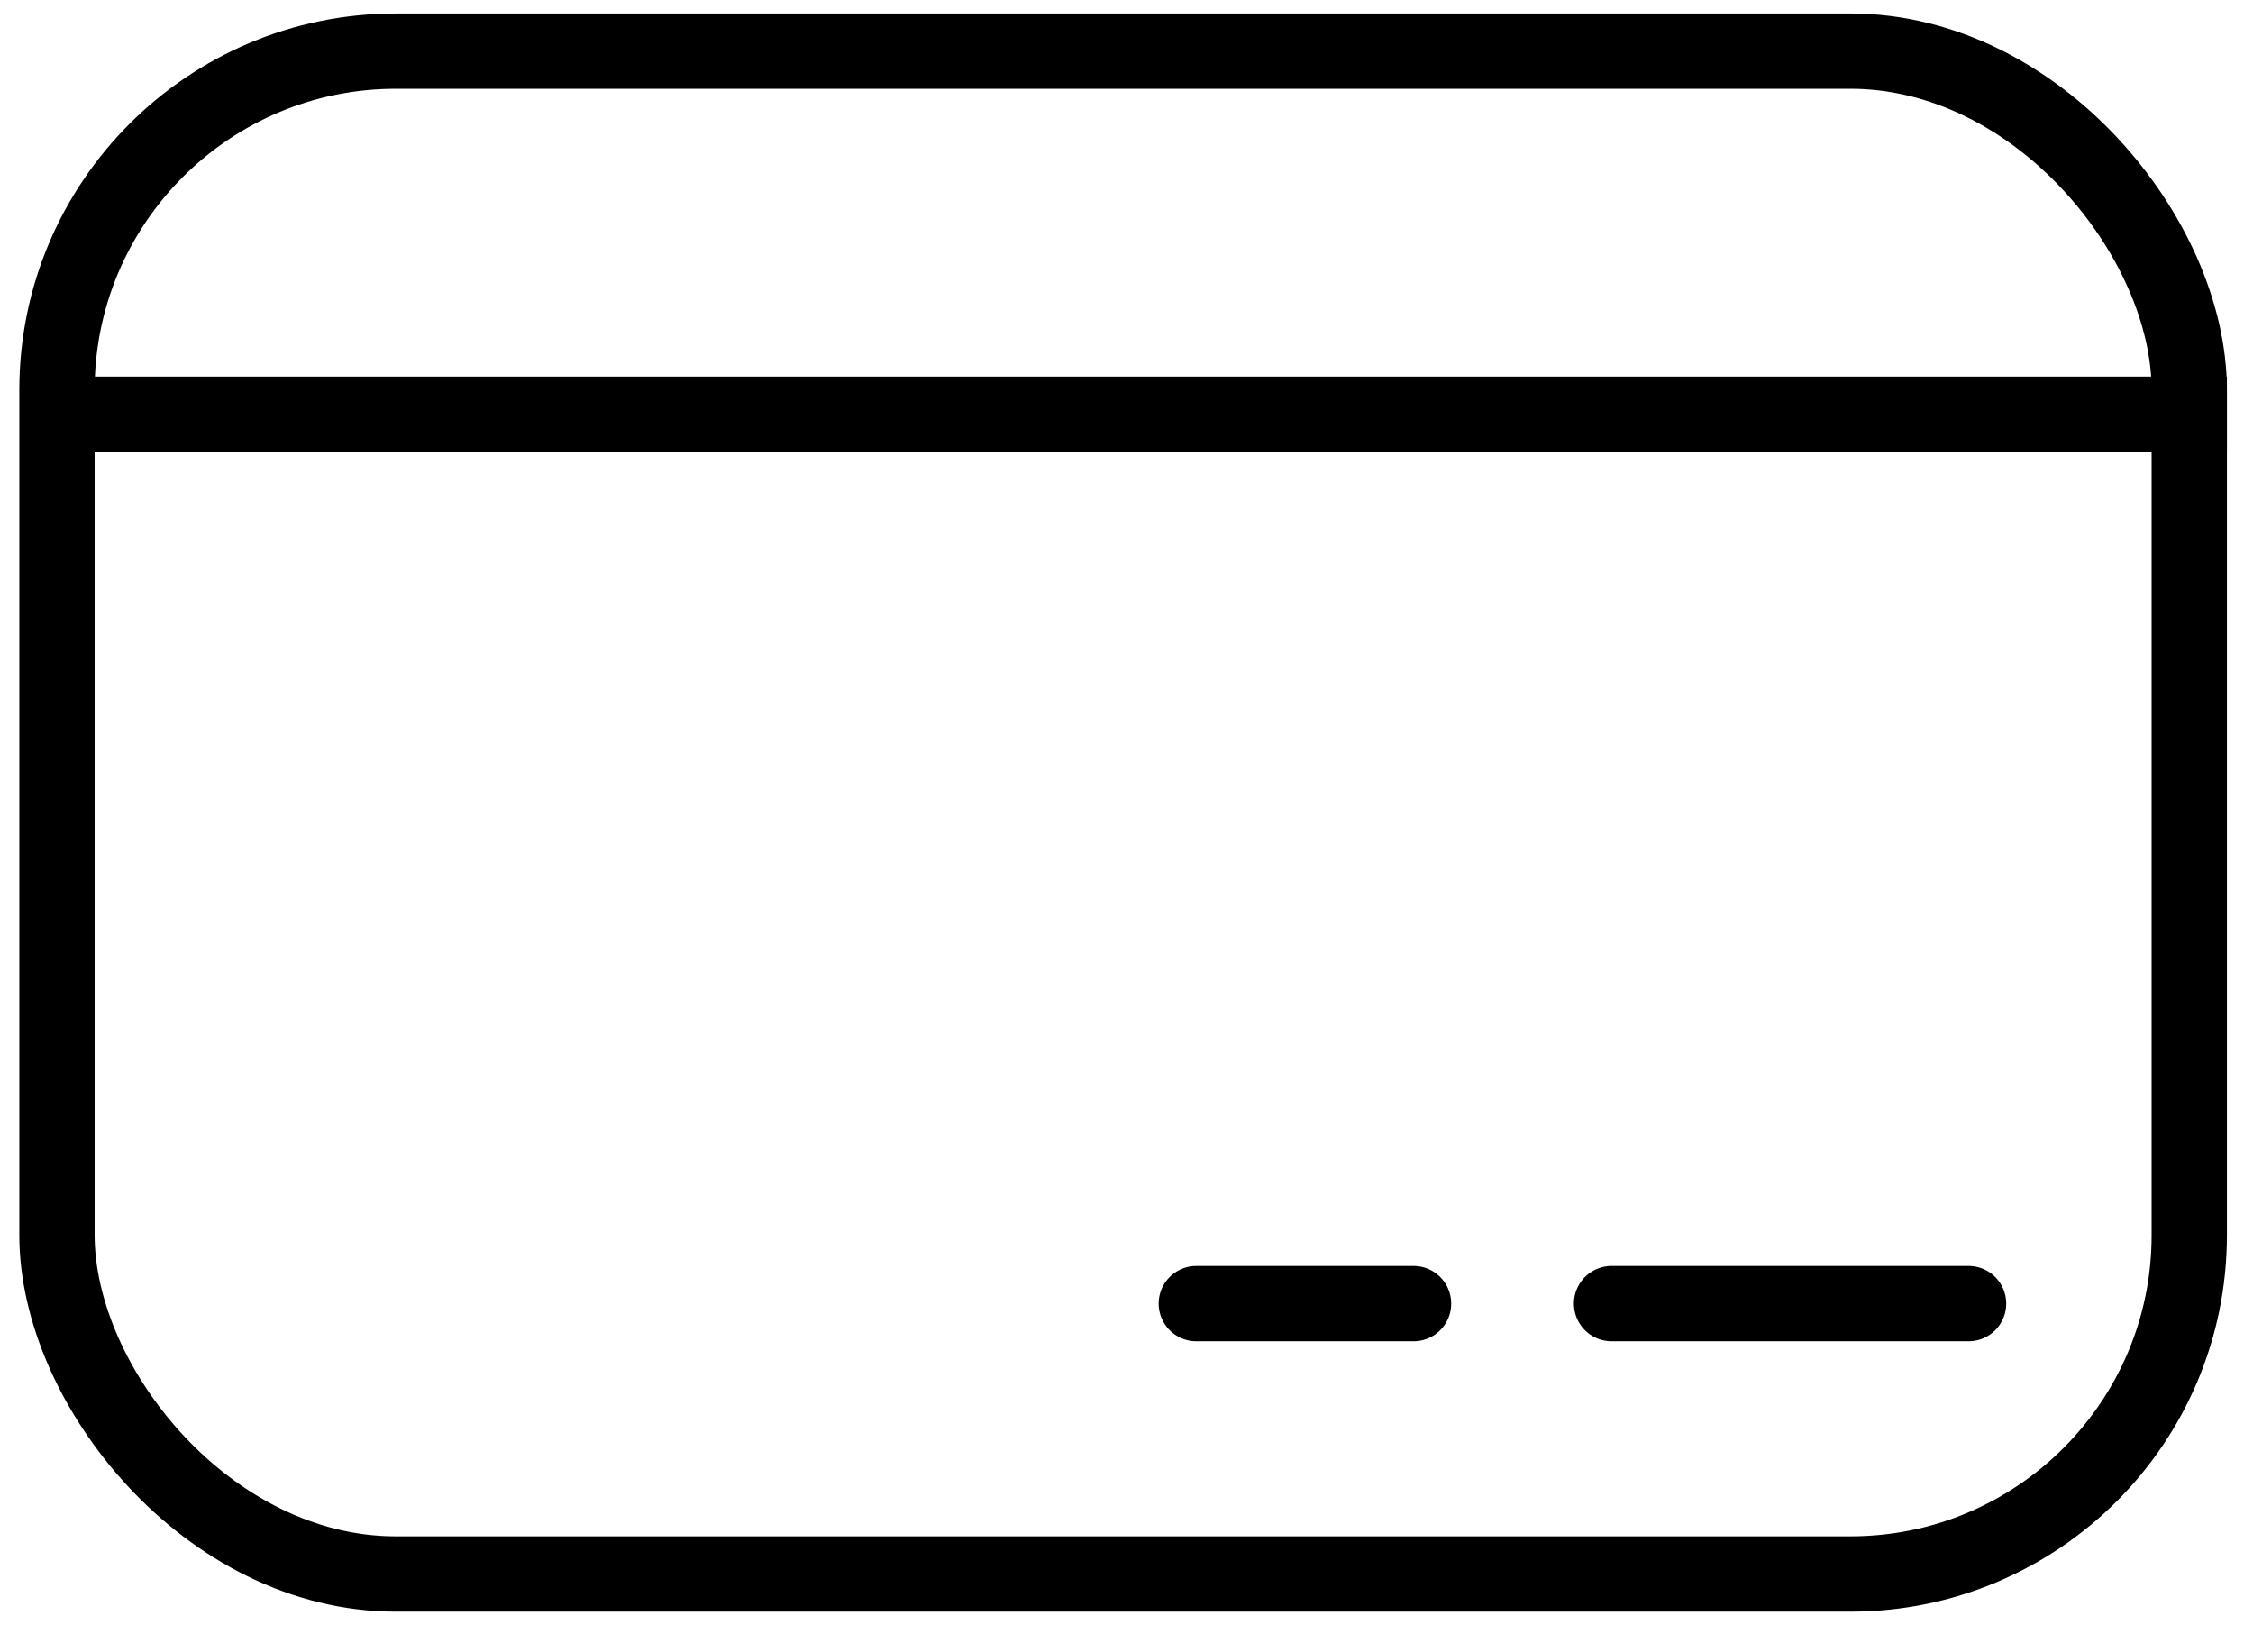 <svg width="45" height="33" viewBox="0 0 45 33" fill="none" xmlns="http://www.w3.org/2000/svg">
<rect x="1.138" y="1.021" width="42.589" height="30.415" rx="6.768" stroke="black" stroke-width="1.504"/>
<line x1="0.992" y1="8.273" x2="44.479" y2="8.273" stroke="black" stroke-width="1.504"/>
<path d="M23.894 26.036H28.233" stroke="black" stroke-width="1.504" stroke-linecap="round"/>
<path d="M32.188 26.036H39.319" stroke="black" stroke-width="1.504" stroke-linecap="round"/>
</svg>
